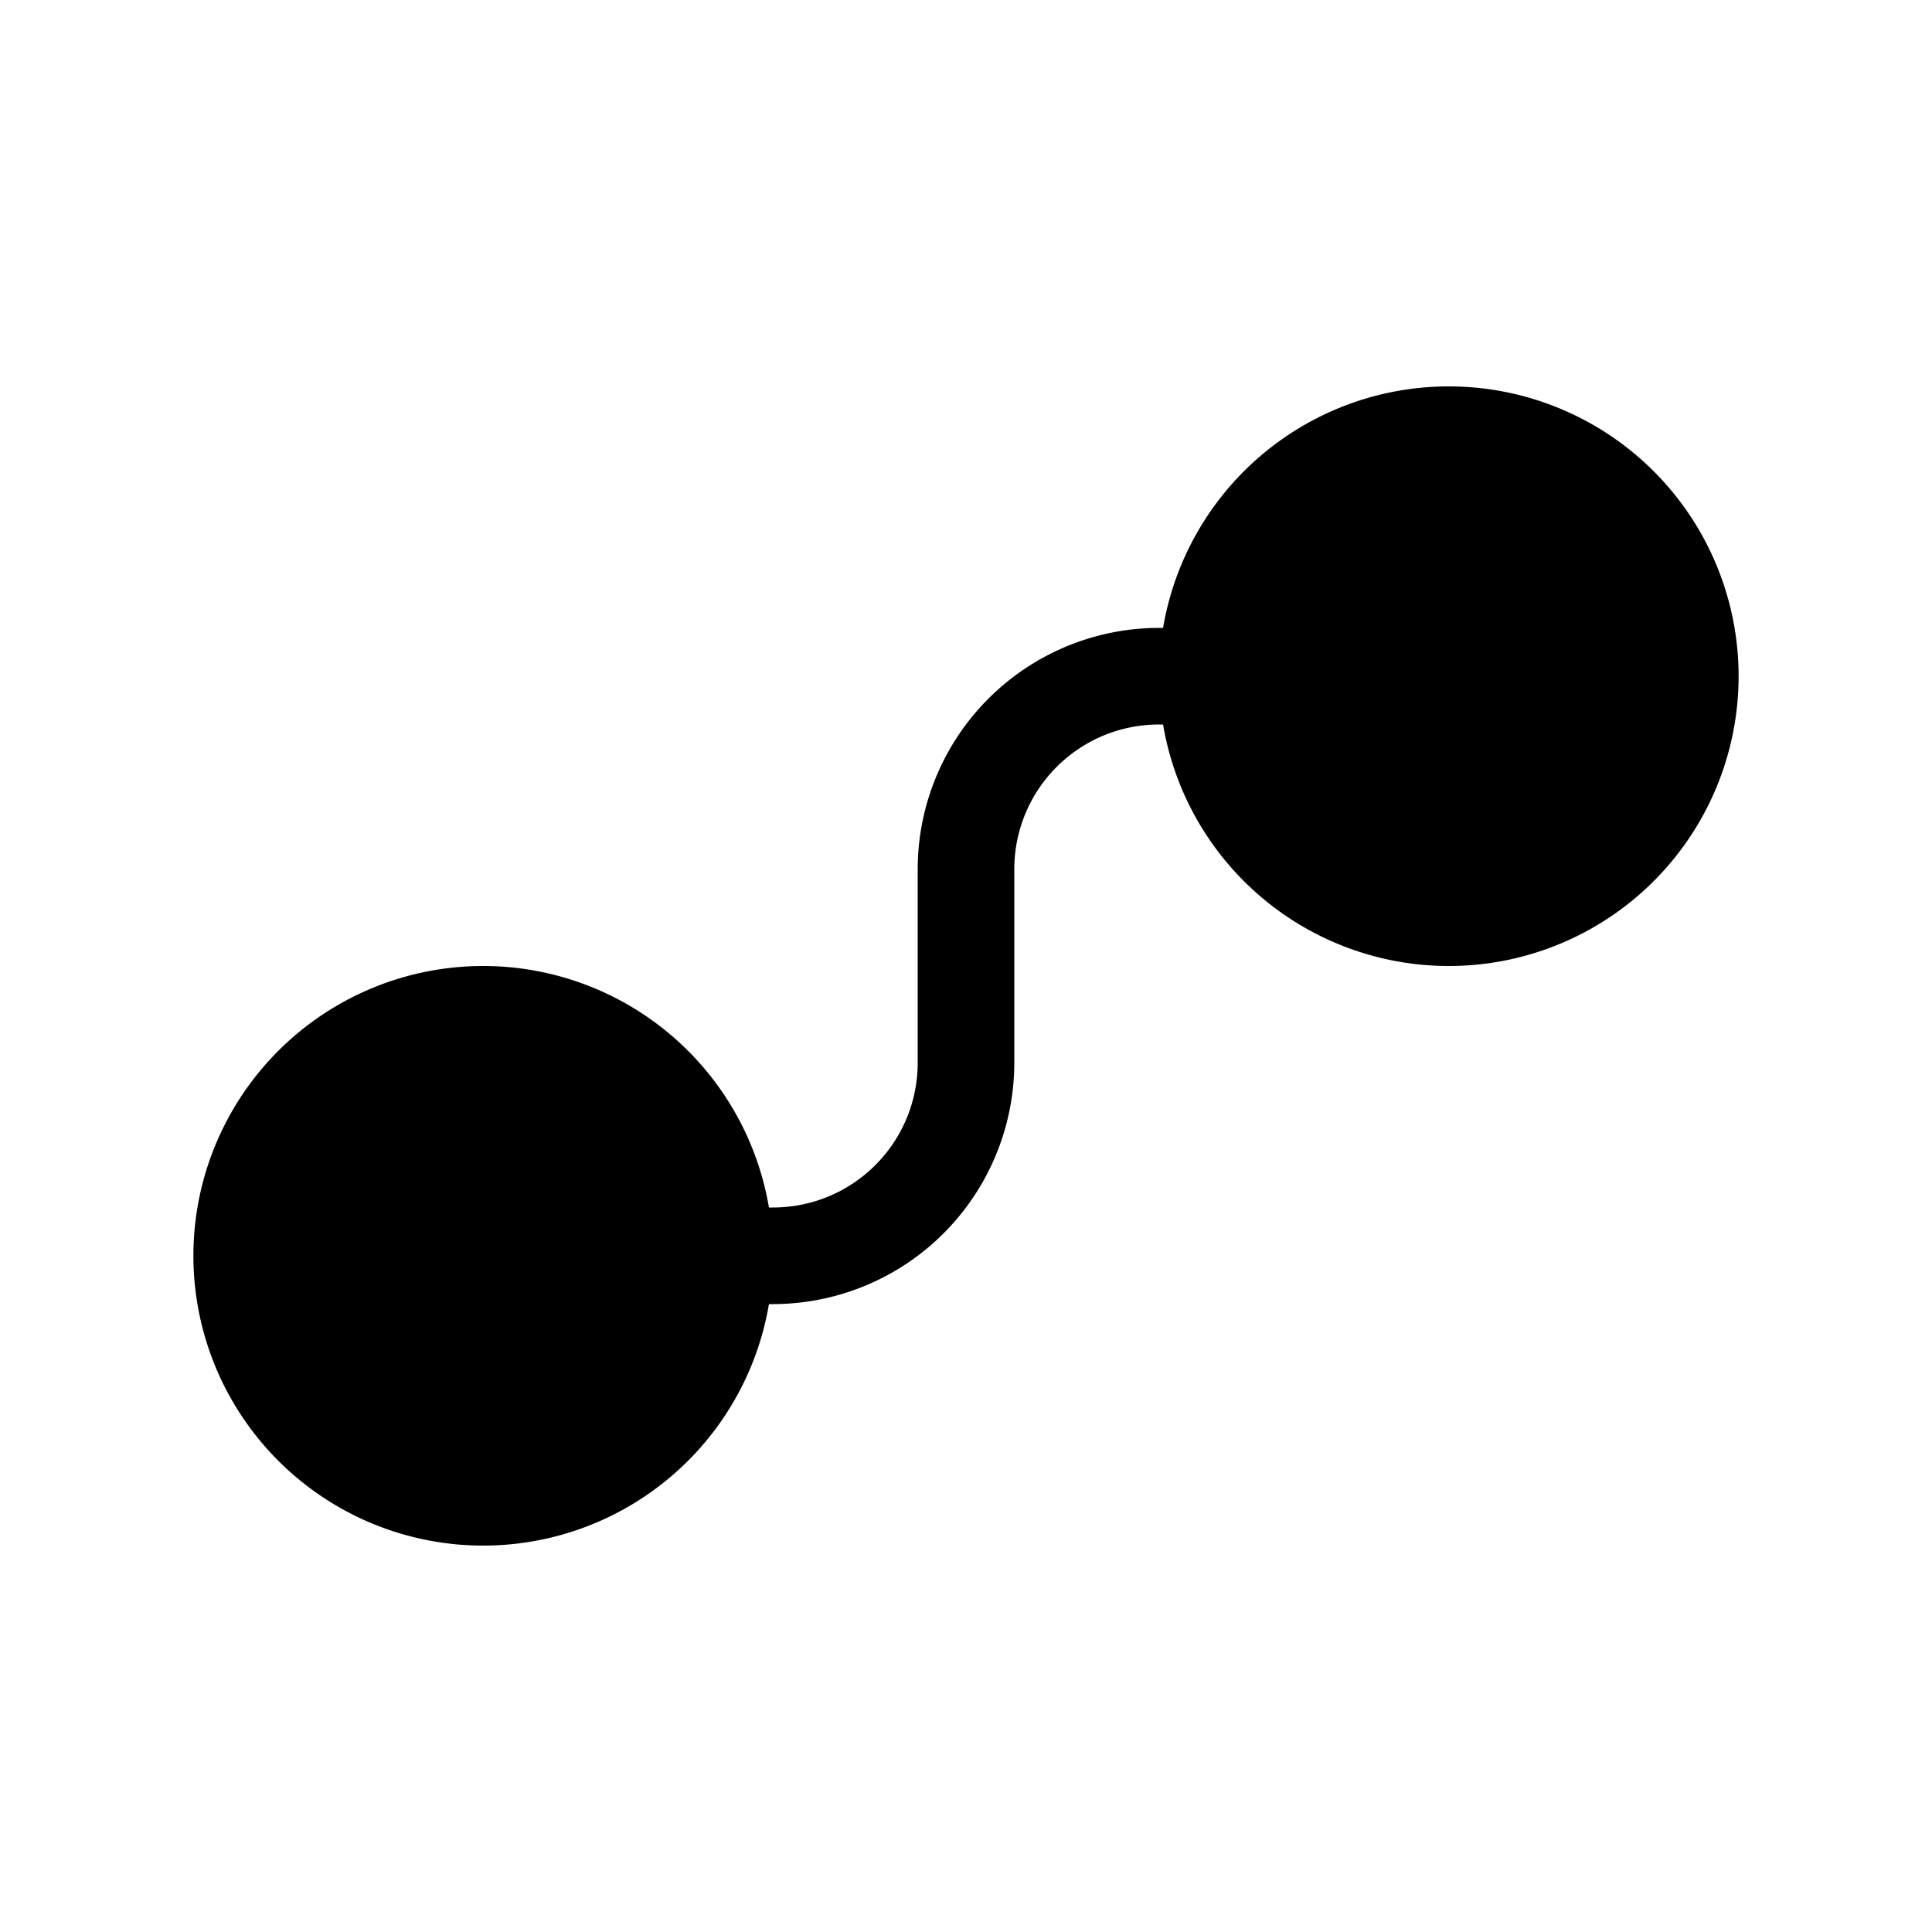 <svg width="20" height="20" viewBox="0 0 20 20" xmlns="http://www.w3.org/2000/svg"><path d="M12.04 7.5H12c-.83 0-1.5.67-1.5 1.5v2A2.5 2.5 0 0 1 8 13.5h-.04a3 3 0 1 1 0-1H8c.83 0 1.5-.67 1.5-1.5V9A2.5 2.5 0 0 1 12 6.5h.04a3 3 0 1 1 0 1Z"/></svg>